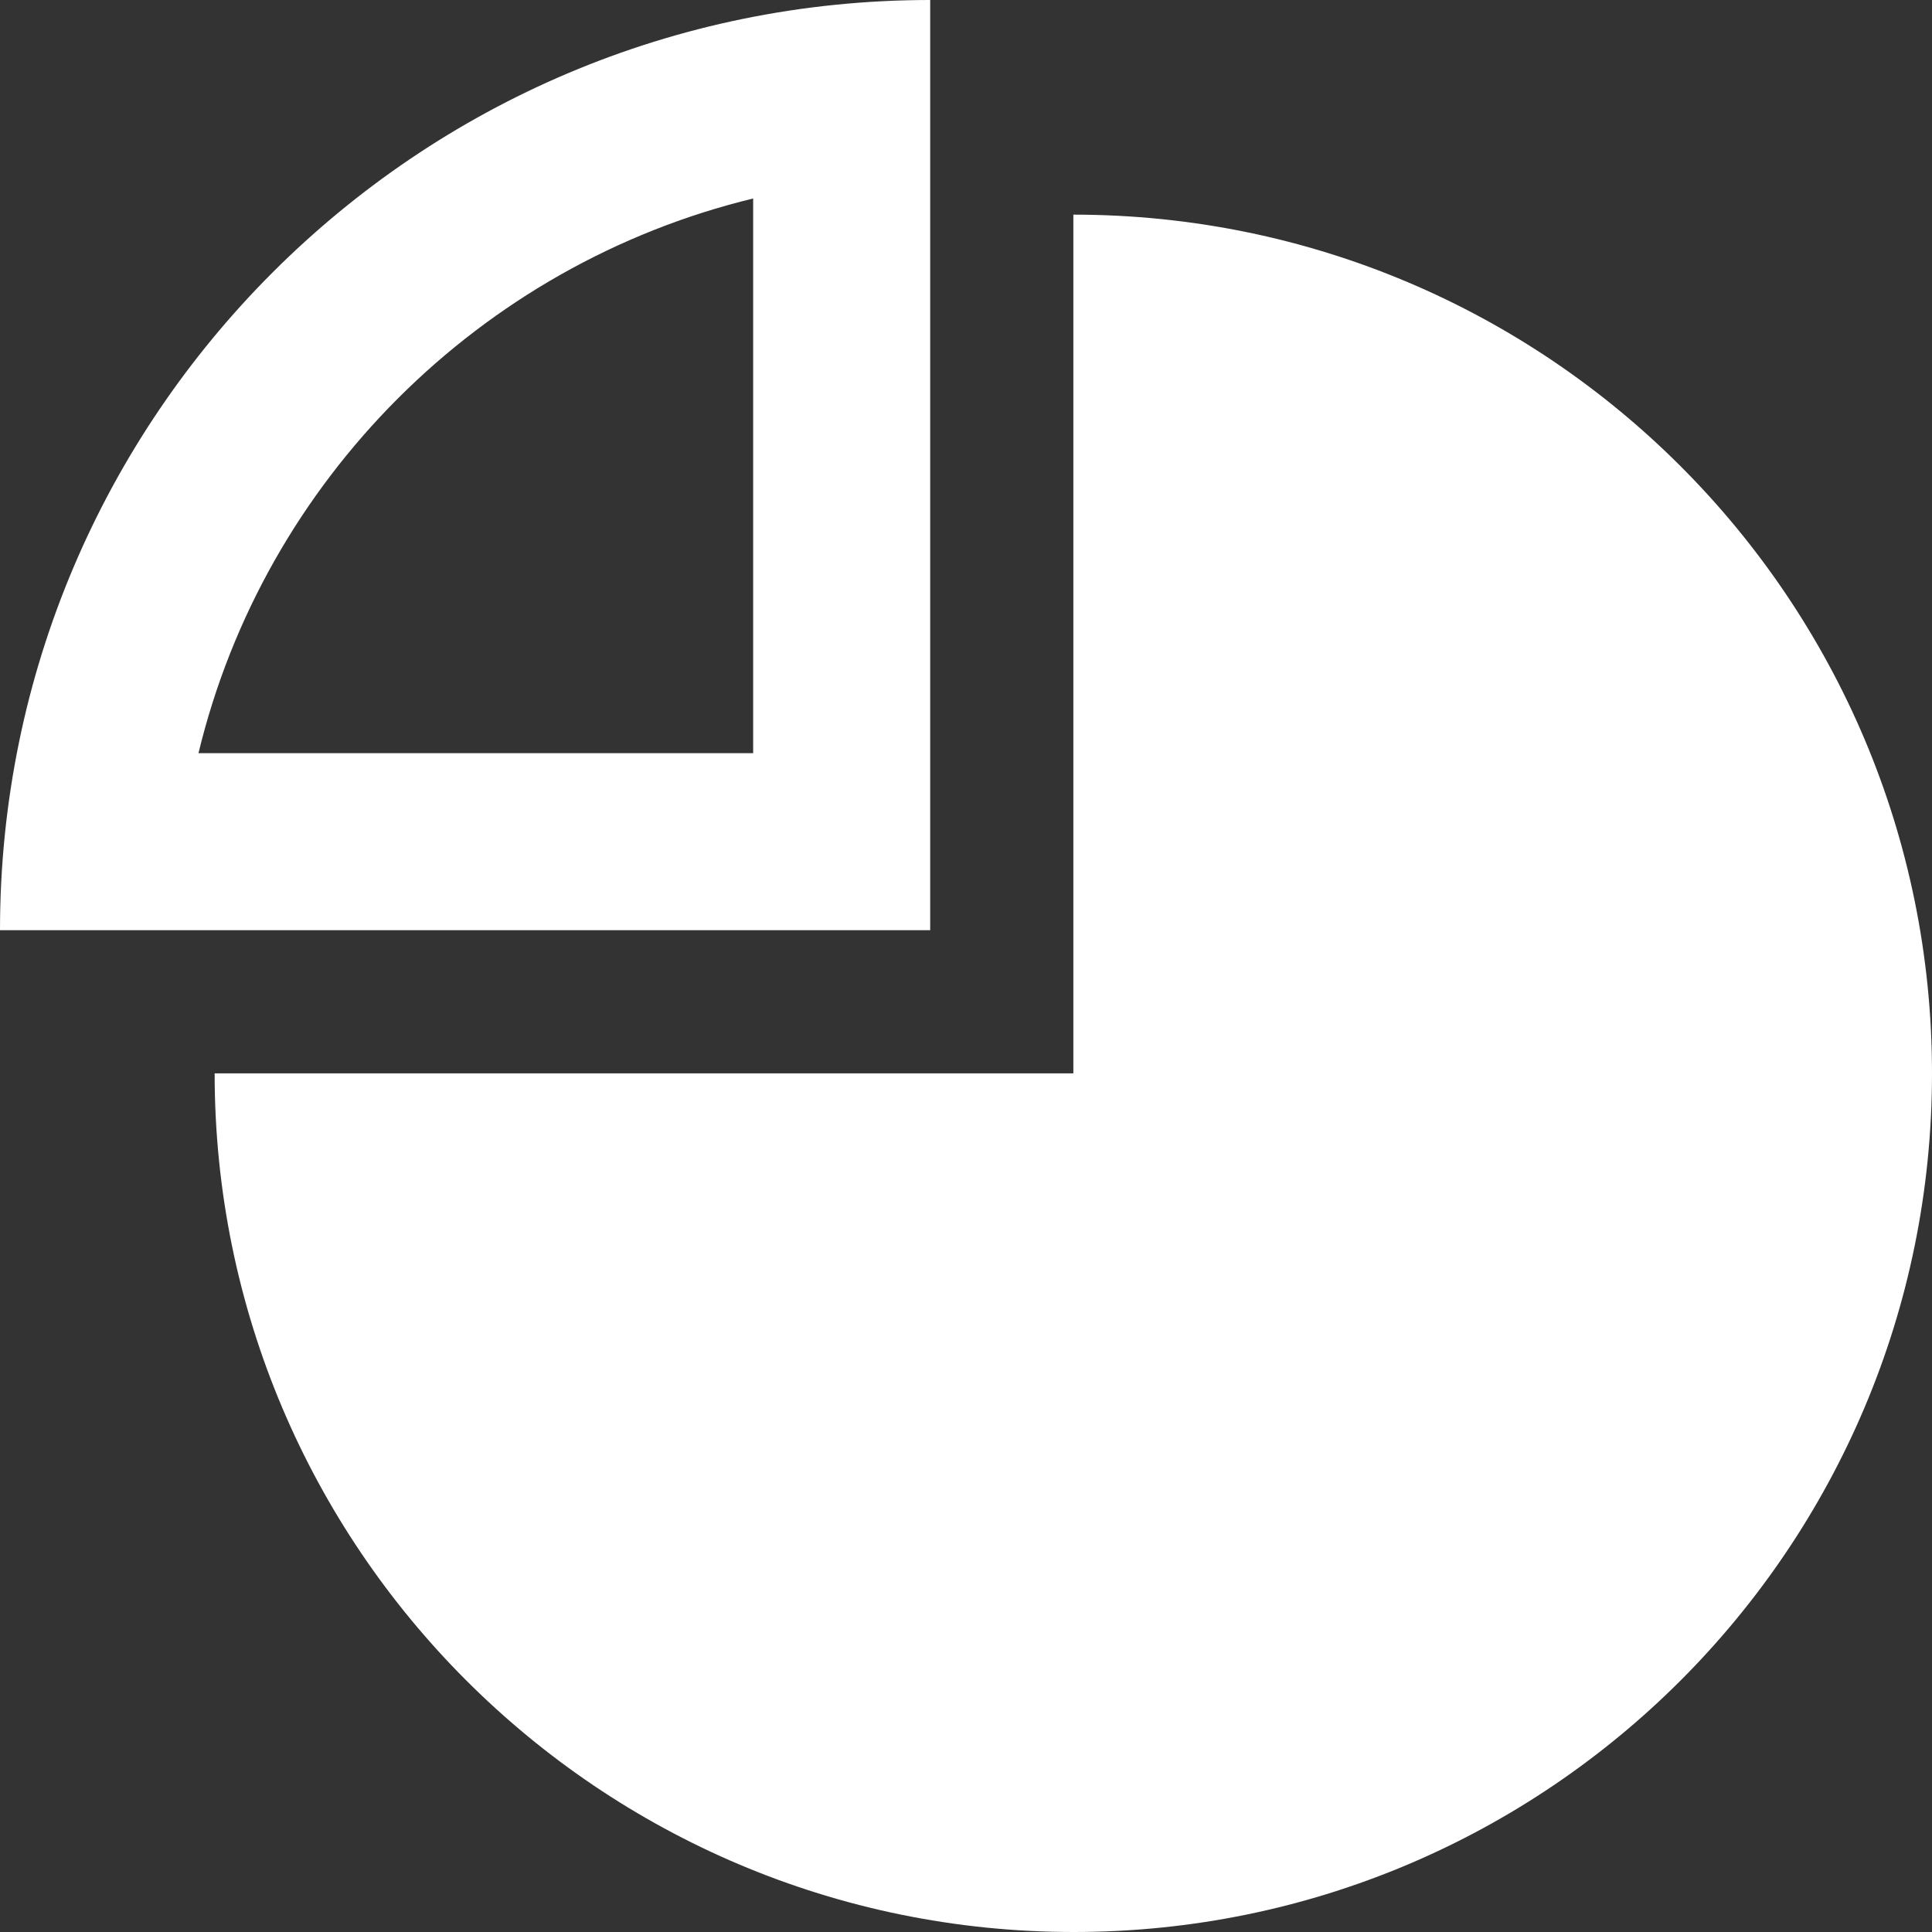 <svg xmlns="http://www.w3.org/2000/svg" width="30" height="30" viewBox="0 0 30 30">
    <rect x="0" y="0" width="30" height="30" fill="#333333" stroke="none"/>
    <path fill="#FFF" fill-rule="nonzero" d="M14.444 0C6.47 0 0 6.47 0 14.444h14.444V0zm-2.749 3.082v8.613H3.082c1.023-4.241 4.372-7.584 8.613-8.613zM16.673 30C24.034 30 30 24.028 30 16.667c0-7.362-5.966-13.334-13.333-13.334v13.334H3.333C3.333 24.028 9.305 30 16.673 30z"/>
</svg>
